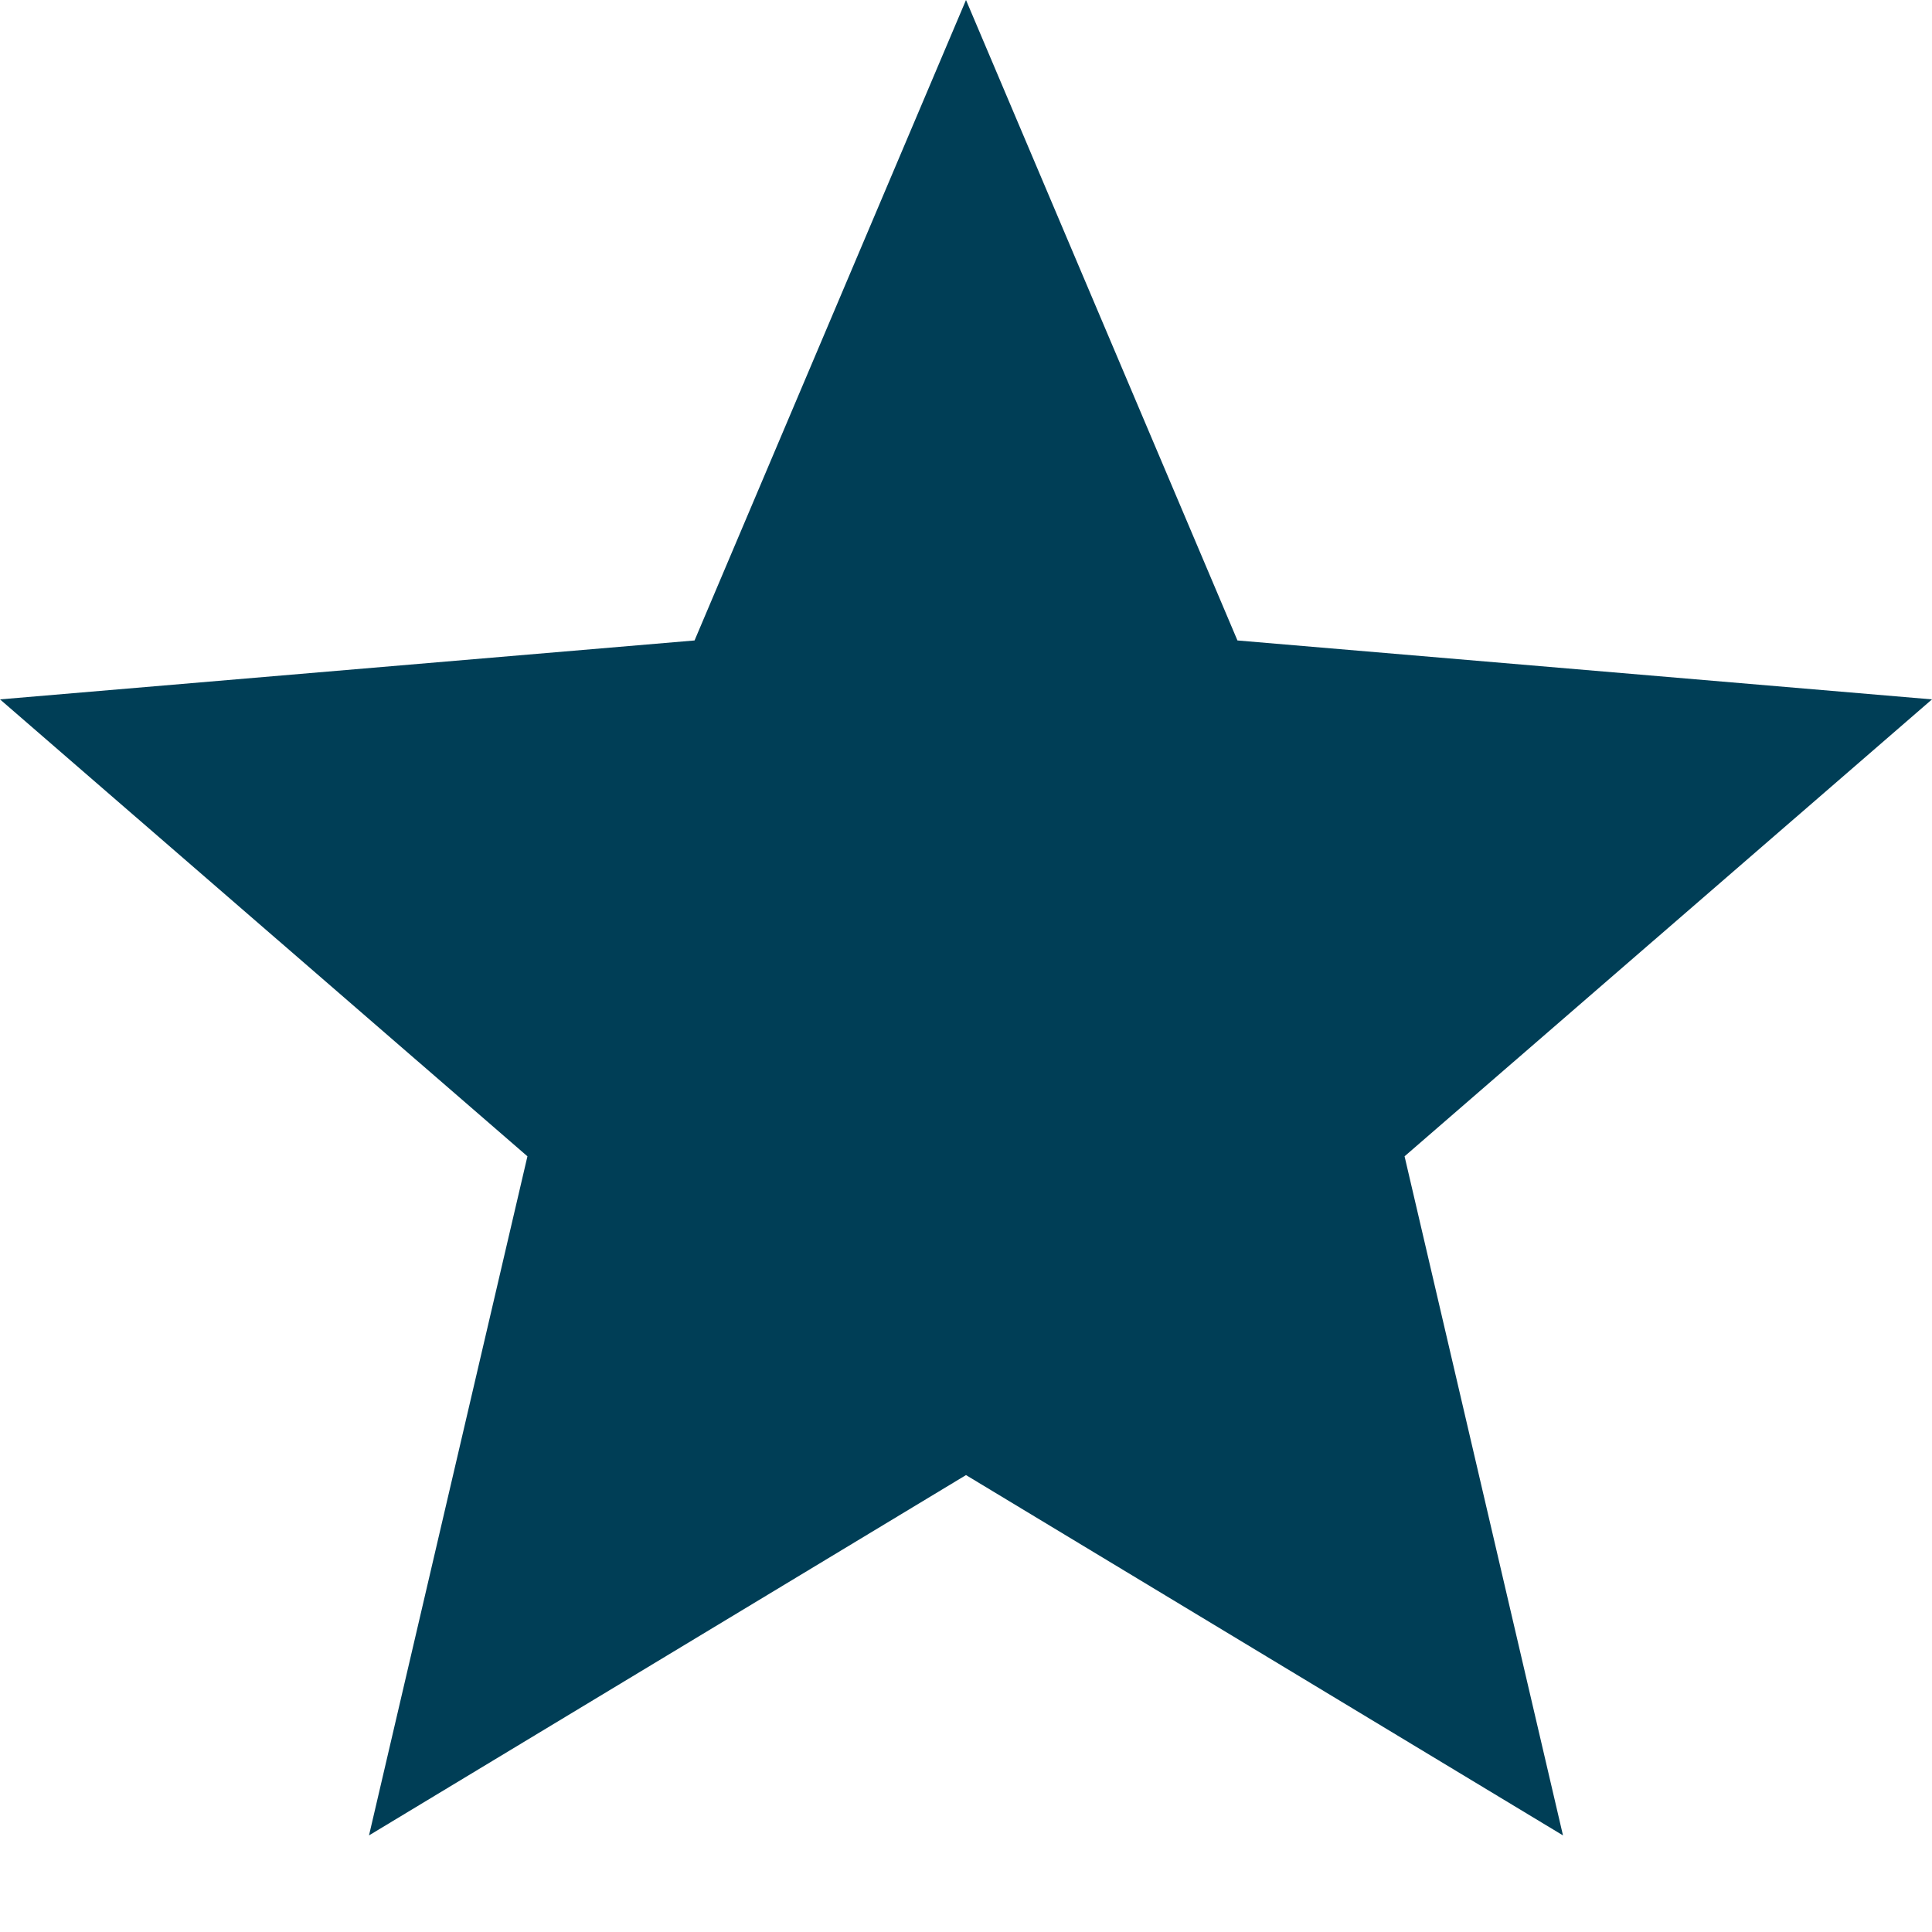 <?xml version="1.0" encoding="utf-8"?>
<svg width="20px" height="20px" viewBox="0 0 20 20" version="1.1"
xmlns="http://www.w3.org/2000/svg"
xmlns:xlink="http://www.w3.org/1999/xlink">
  <g stroke="none" stroke-width="1" fill="none"
  fill-rule="evenodd">
    <g transform="translate(-859, -322)"
    fill="#003E56" fill-rule="nonzero">
      <polygon id="Path"
      points="869 337.27 875.18 341 873.54 333.97 879 329.24 871.81 328.63 869 322 866.19 328.63 859 329.24 864.46 333.97 862.82 341">
      </polygon>
    </g>
  </g>
</svg>
